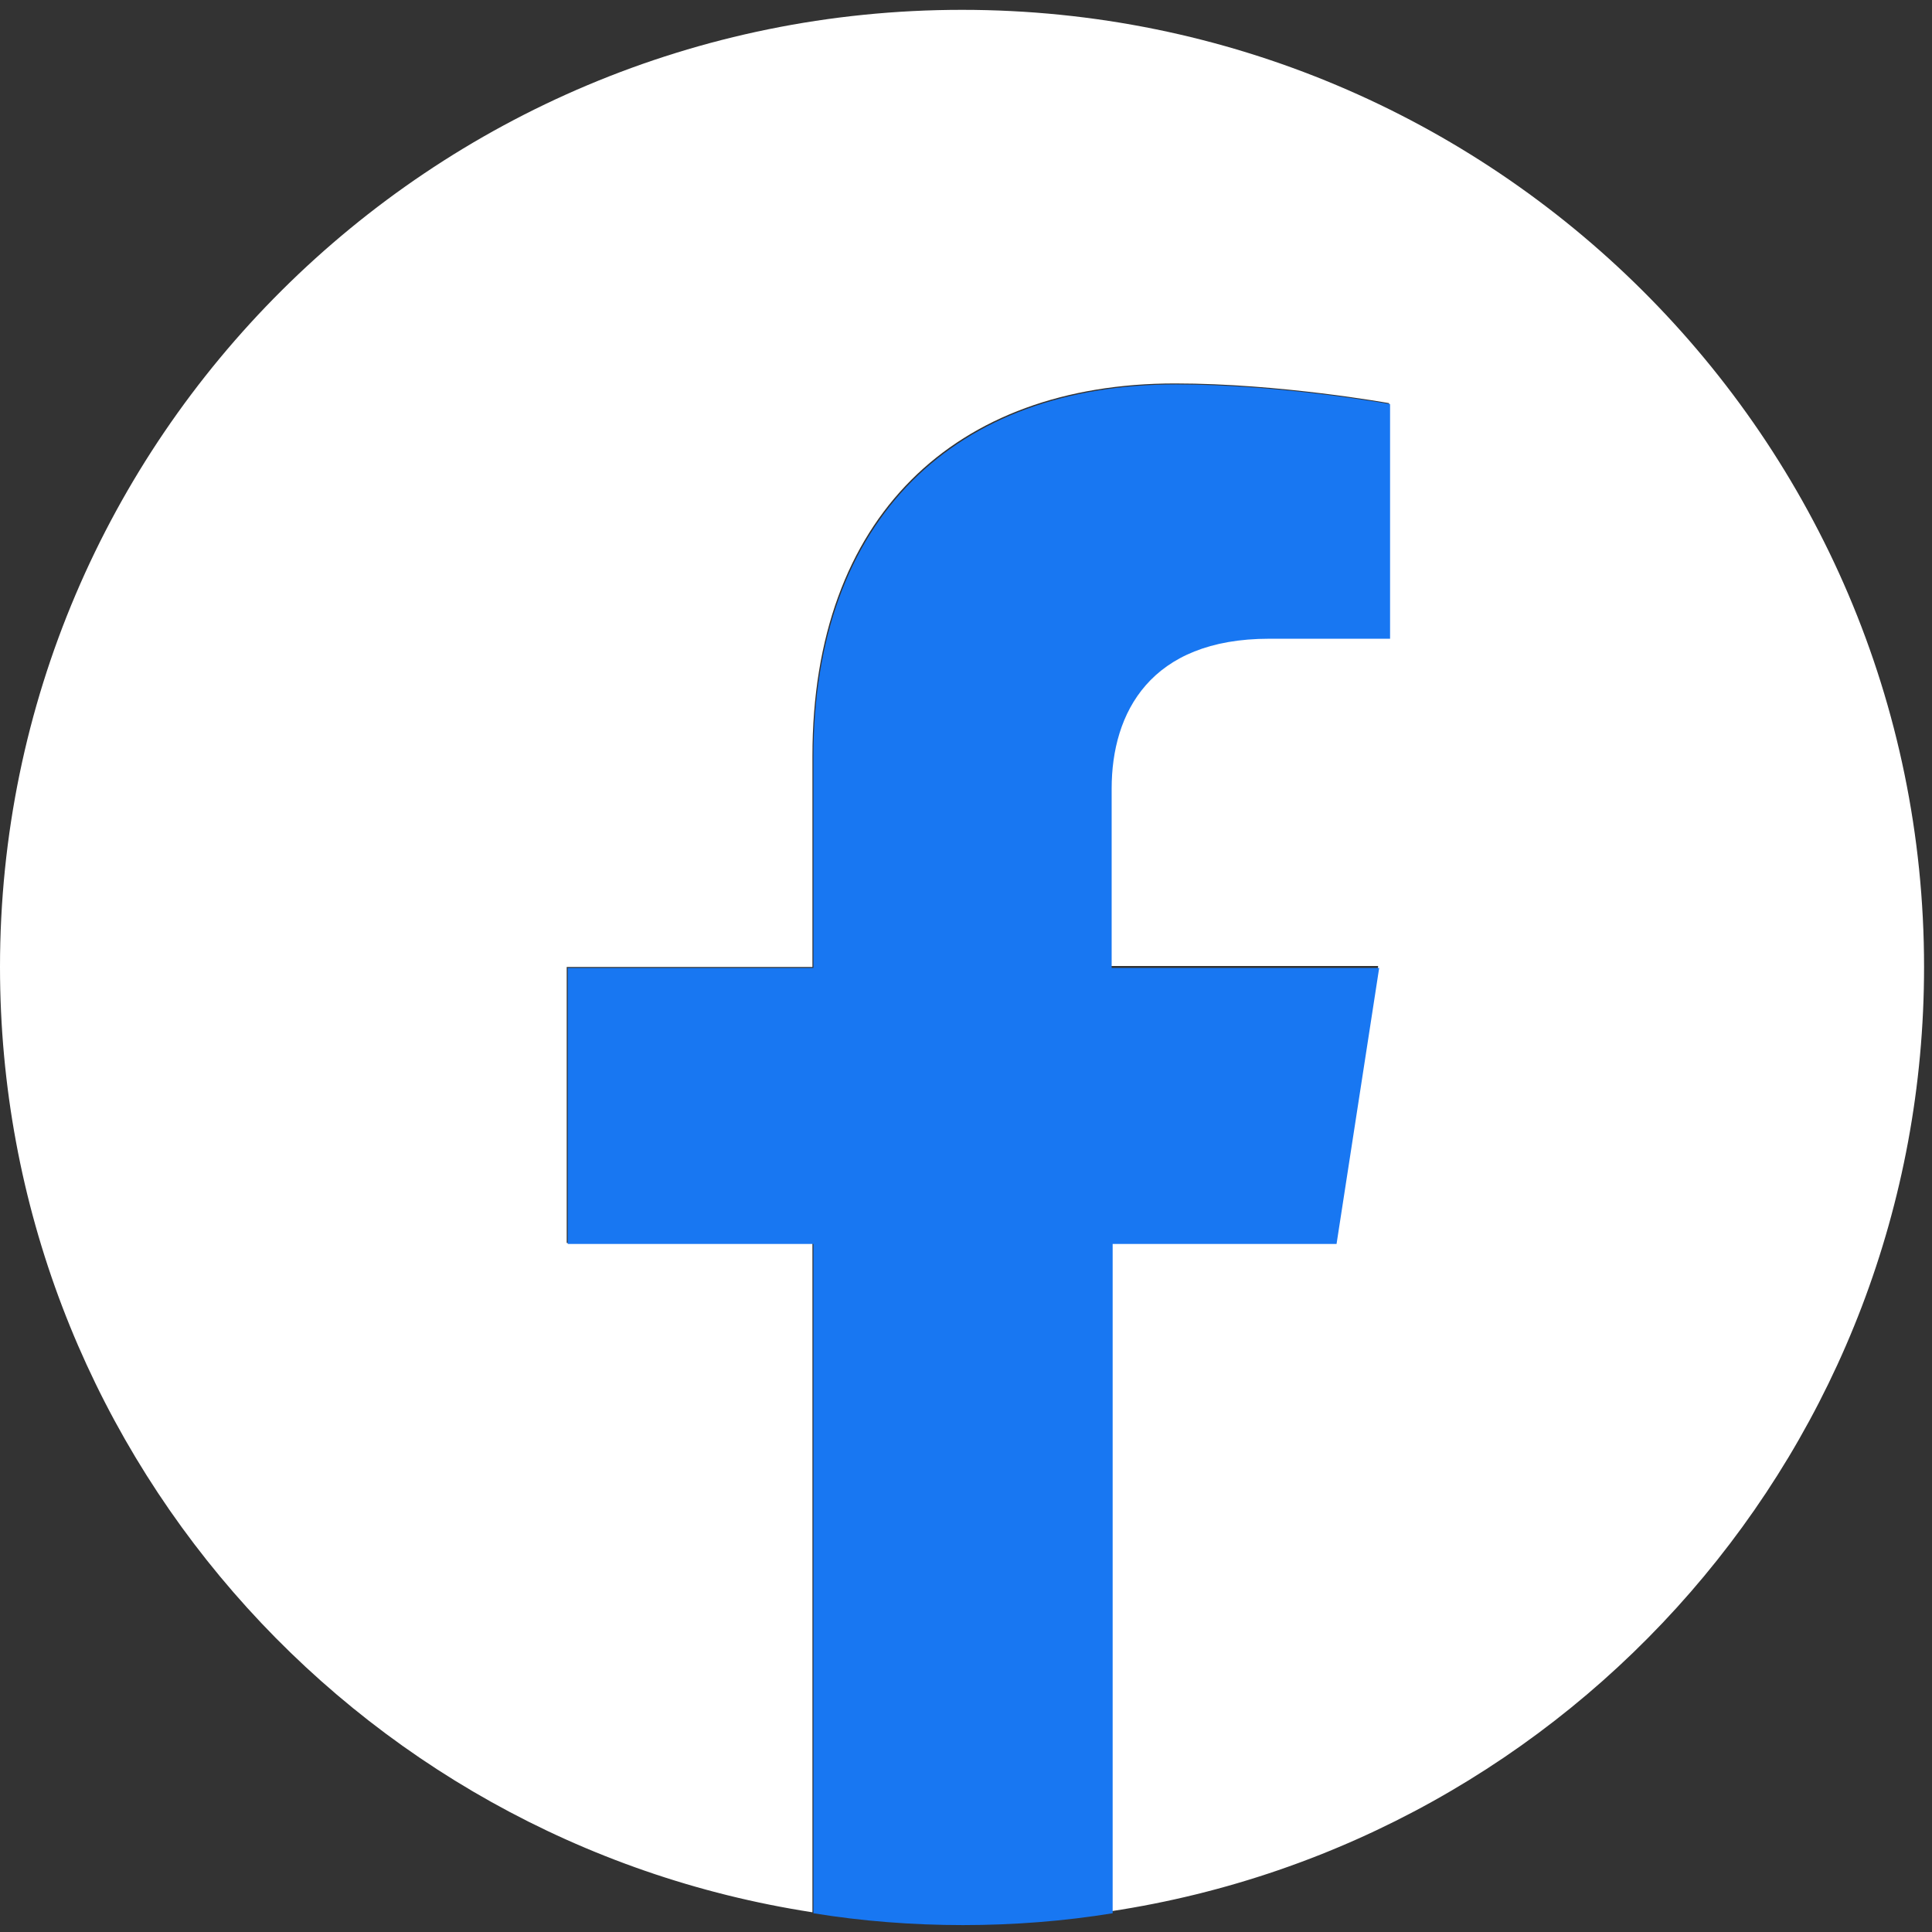 <svg viewBox="0 0 64 64" fill="none" xmlns="http://www.w3.org/2000/svg" aria-hidden="true" class="IconSocial__Svg-sc-99lfqj-0 bOKvVV"><rect x="0" y="0" width="64" height="64" fill="#333333" stroke="none"/><path d="M63.737 32.032C63.737 14.53 49.461 0.326 31.869 0.326C14.277 0.326 0 14.53 0 32.032C0 47.869 11.651 60.996 26.913 63.347V41.175H18.773V32.032H26.913V25.044C26.913 17.11 31.639 12.702 38.925 12.702C42.404 12.702 46.014 13.355 46.014 13.355V21.093H42.01C38.039 21.093 36.792 23.575 36.792 26.057V32H45.653L44.242 41.142H36.792V63.314C52.086 60.996 63.737 47.869 63.737 32.032Z" fill="white"></path><path d="M44.275 41.208L45.687 32.065H36.825V26.122C36.825 23.608 38.105 21.159 42.044 21.159H46.048V13.387C46.048 13.387 42.437 12.734 38.958 12.734C31.672 12.734 26.946 17.142 26.946 25.077V32.065H18.807V41.208H26.946V63.379C28.554 63.641 30.228 63.771 31.902 63.771C33.576 63.771 35.25 63.641 36.858 63.379V41.208H44.275Z" fill="#1877F2"></path></svg>